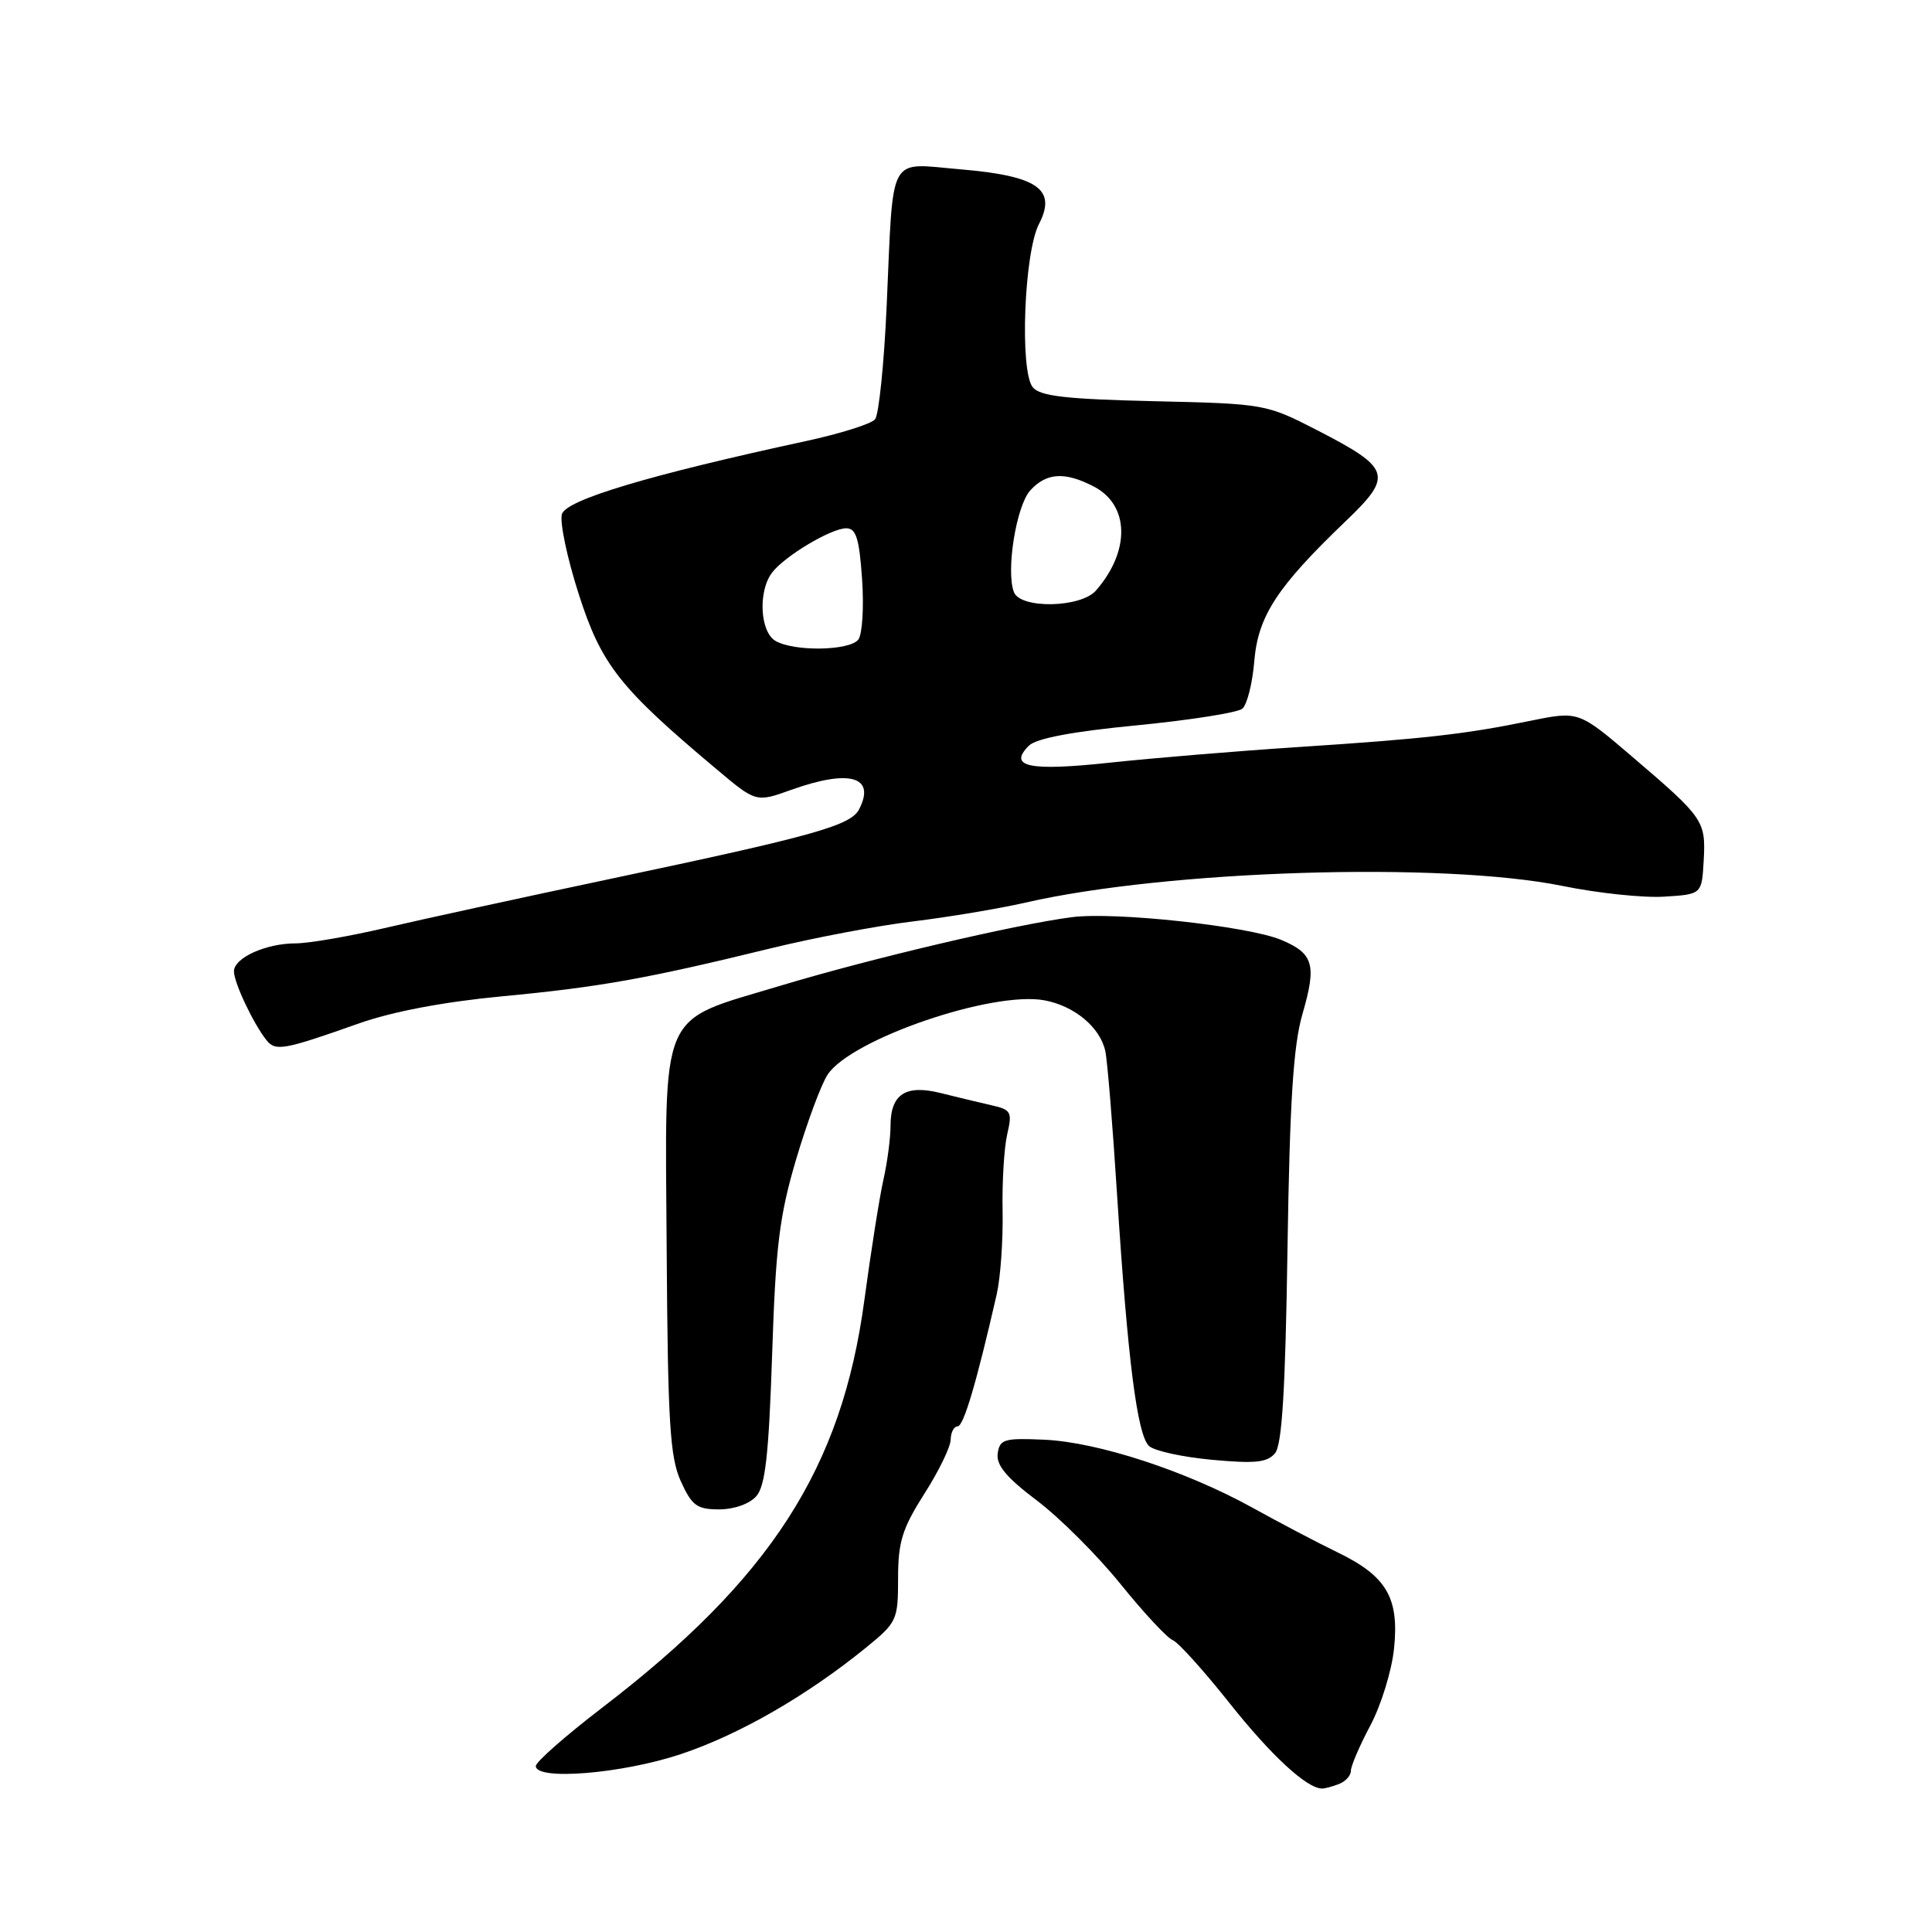 <?xml version="1.0" encoding="UTF-8" standalone="no"?>
<!DOCTYPE svg PUBLIC "-//W3C//DTD SVG 1.1//EN" "http://www.w3.org/Graphics/SVG/1.1/DTD/svg11.dtd" >
<svg xmlns="http://www.w3.org/2000/svg" xmlns:xlink="http://www.w3.org/1999/xlink" version="1.1" viewBox="0 0 256 256">
 <g >
 <path fill="currentColor"
d=" M 177.42 236.39 C 178.29 236.06 179.00 235.27 179.00 234.64 C 179.00 234.00 180.16 231.30 181.58 228.63 C 183.00 225.96 184.42 221.37 184.72 218.42 C 185.41 211.70 183.73 208.84 177.22 205.69 C 174.62 204.43 169.57 201.78 166.00 199.80 C 157.16 194.91 145.51 191.10 138.40 190.77 C 133.07 190.53 132.47 190.70 132.20 192.59 C 131.98 194.13 133.36 195.79 137.41 198.84 C 140.44 201.13 145.42 206.11 148.49 209.91 C 151.56 213.71 154.66 217.04 155.38 217.32 C 156.10 217.59 159.49 221.35 162.91 225.66 C 168.42 232.60 173.16 236.98 175.17 236.99 C 175.54 237.00 176.55 236.73 177.42 236.39 Z  M 90.19 232.44 C 97.93 229.86 106.87 224.72 114.75 218.32 C 118.85 214.98 119.00 214.67 119.00 209.14 C 119.00 204.31 119.55 202.55 122.47 197.95 C 124.39 194.95 125.96 191.71 125.97 190.75 C 125.99 189.79 126.40 189.00 126.89 189.00 C 127.68 189.00 129.38 183.27 132.07 171.50 C 132.57 169.30 132.92 164.35 132.85 160.50 C 132.77 156.65 133.05 152.06 133.46 150.30 C 134.15 147.34 133.99 147.04 131.36 146.45 C 129.79 146.09 126.78 145.37 124.67 144.84 C 120.00 143.67 118.00 144.97 118.00 149.18 C 118.00 150.79 117.58 154.00 117.06 156.31 C 116.54 158.61 115.40 165.84 114.52 172.36 C 111.53 194.58 102.10 209.20 79.75 226.31 C 74.94 230.00 71.00 233.46 71.00 234.01 C 71.00 235.96 82.41 235.03 90.19 232.44 Z  M 100.22 198.25 C 101.41 196.89 101.87 192.73 102.31 179.50 C 102.78 165.12 103.27 161.13 105.49 153.62 C 106.94 148.74 108.81 143.69 109.66 142.40 C 112.75 137.69 131.52 131.26 138.41 132.55 C 142.39 133.30 145.77 136.12 146.46 139.28 C 146.73 140.50 147.44 149.15 148.03 158.50 C 149.43 180.25 150.69 190.14 152.25 191.60 C 152.94 192.25 156.69 193.07 160.59 193.43 C 166.31 193.96 167.93 193.79 168.95 192.56 C 169.88 191.44 170.32 184.17 170.60 165.44 C 170.90 145.91 171.37 138.55 172.58 134.37 C 174.49 127.81 174.06 126.34 169.74 124.53 C 165.36 122.71 147.72 120.79 142.03 121.53 C 134.51 122.50 115.20 127.05 103.32 130.64 C 87.13 135.53 88.13 133.17 88.34 165.78 C 88.49 188.49 88.77 193.06 90.20 196.25 C 91.68 199.51 92.34 200.00 95.29 200.00 C 97.28 200.00 99.33 199.27 100.22 198.25 Z  M 47.50 135.63 C 51.98 134.04 58.81 132.75 66.50 132.02 C 79.44 130.80 85.69 129.68 102.00 125.69 C 107.78 124.27 116.33 122.65 121.00 122.09 C 125.67 121.52 132.37 120.40 135.88 119.60 C 154.69 115.29 191.11 114.16 207.03 117.39 C 211.72 118.35 217.80 118.99 220.53 118.81 C 225.50 118.50 225.50 118.50 225.75 114.00 C 226.03 108.76 225.77 108.38 216.34 100.32 C 209.19 94.21 209.19 94.21 202.84 95.50 C 194.13 97.29 188.82 97.89 172.00 98.99 C 164.03 99.51 152.84 100.44 147.13 101.05 C 136.37 102.21 133.52 101.62 136.33 98.81 C 137.30 97.84 142.11 96.93 150.63 96.11 C 157.69 95.42 163.98 94.43 164.61 93.91 C 165.24 93.39 165.96 90.55 166.20 87.60 C 166.70 81.62 169.22 77.76 178.36 69.01 C 184.63 63.01 184.31 62.04 174.52 57.00 C 167.77 53.53 167.57 53.50 152.90 53.16 C 141.28 52.89 137.83 52.50 136.85 51.32 C 135.10 49.21 135.69 33.50 137.67 29.68 C 140.05 25.08 137.51 23.31 127.30 22.44 C 117.53 21.62 118.41 19.99 117.49 40.48 C 117.15 48.17 116.45 54.95 115.95 55.56 C 115.45 56.17 111.31 57.47 106.77 58.45 C 86.01 62.94 75.07 66.22 74.46 68.11 C 74.14 69.14 75.14 73.92 76.69 78.74 C 79.69 88.09 82.09 91.14 94.93 101.91 C 100.18 106.33 100.18 106.33 104.84 104.66 C 112.57 101.89 116.07 102.89 113.84 107.23 C 112.73 109.39 107.90 110.75 81.00 116.43 C 69.17 118.93 55.63 121.88 50.90 122.99 C 46.16 124.09 40.90 125.00 39.19 125.00 C 35.23 125.00 31.00 126.92 31.00 128.71 C 31.00 130.21 33.58 135.66 35.31 137.83 C 36.51 139.33 37.60 139.13 47.50 135.63 Z  M 102.75 84.92 C 100.70 83.72 100.43 78.33 102.30 75.88 C 103.97 73.68 110.12 70.01 112.13 70.00 C 113.44 70.00 113.86 71.36 114.23 76.75 C 114.49 80.46 114.26 84.06 113.73 84.75 C 112.56 86.24 105.22 86.36 102.75 84.92 Z  M 134.35 78.46 C 133.27 75.67 134.66 67.03 136.51 64.99 C 138.65 62.63 141.08 62.47 144.92 64.46 C 149.67 66.91 149.80 73.00 145.22 78.25 C 143.21 80.55 135.21 80.70 134.35 78.46 Z "/>
</g>
</svg>
